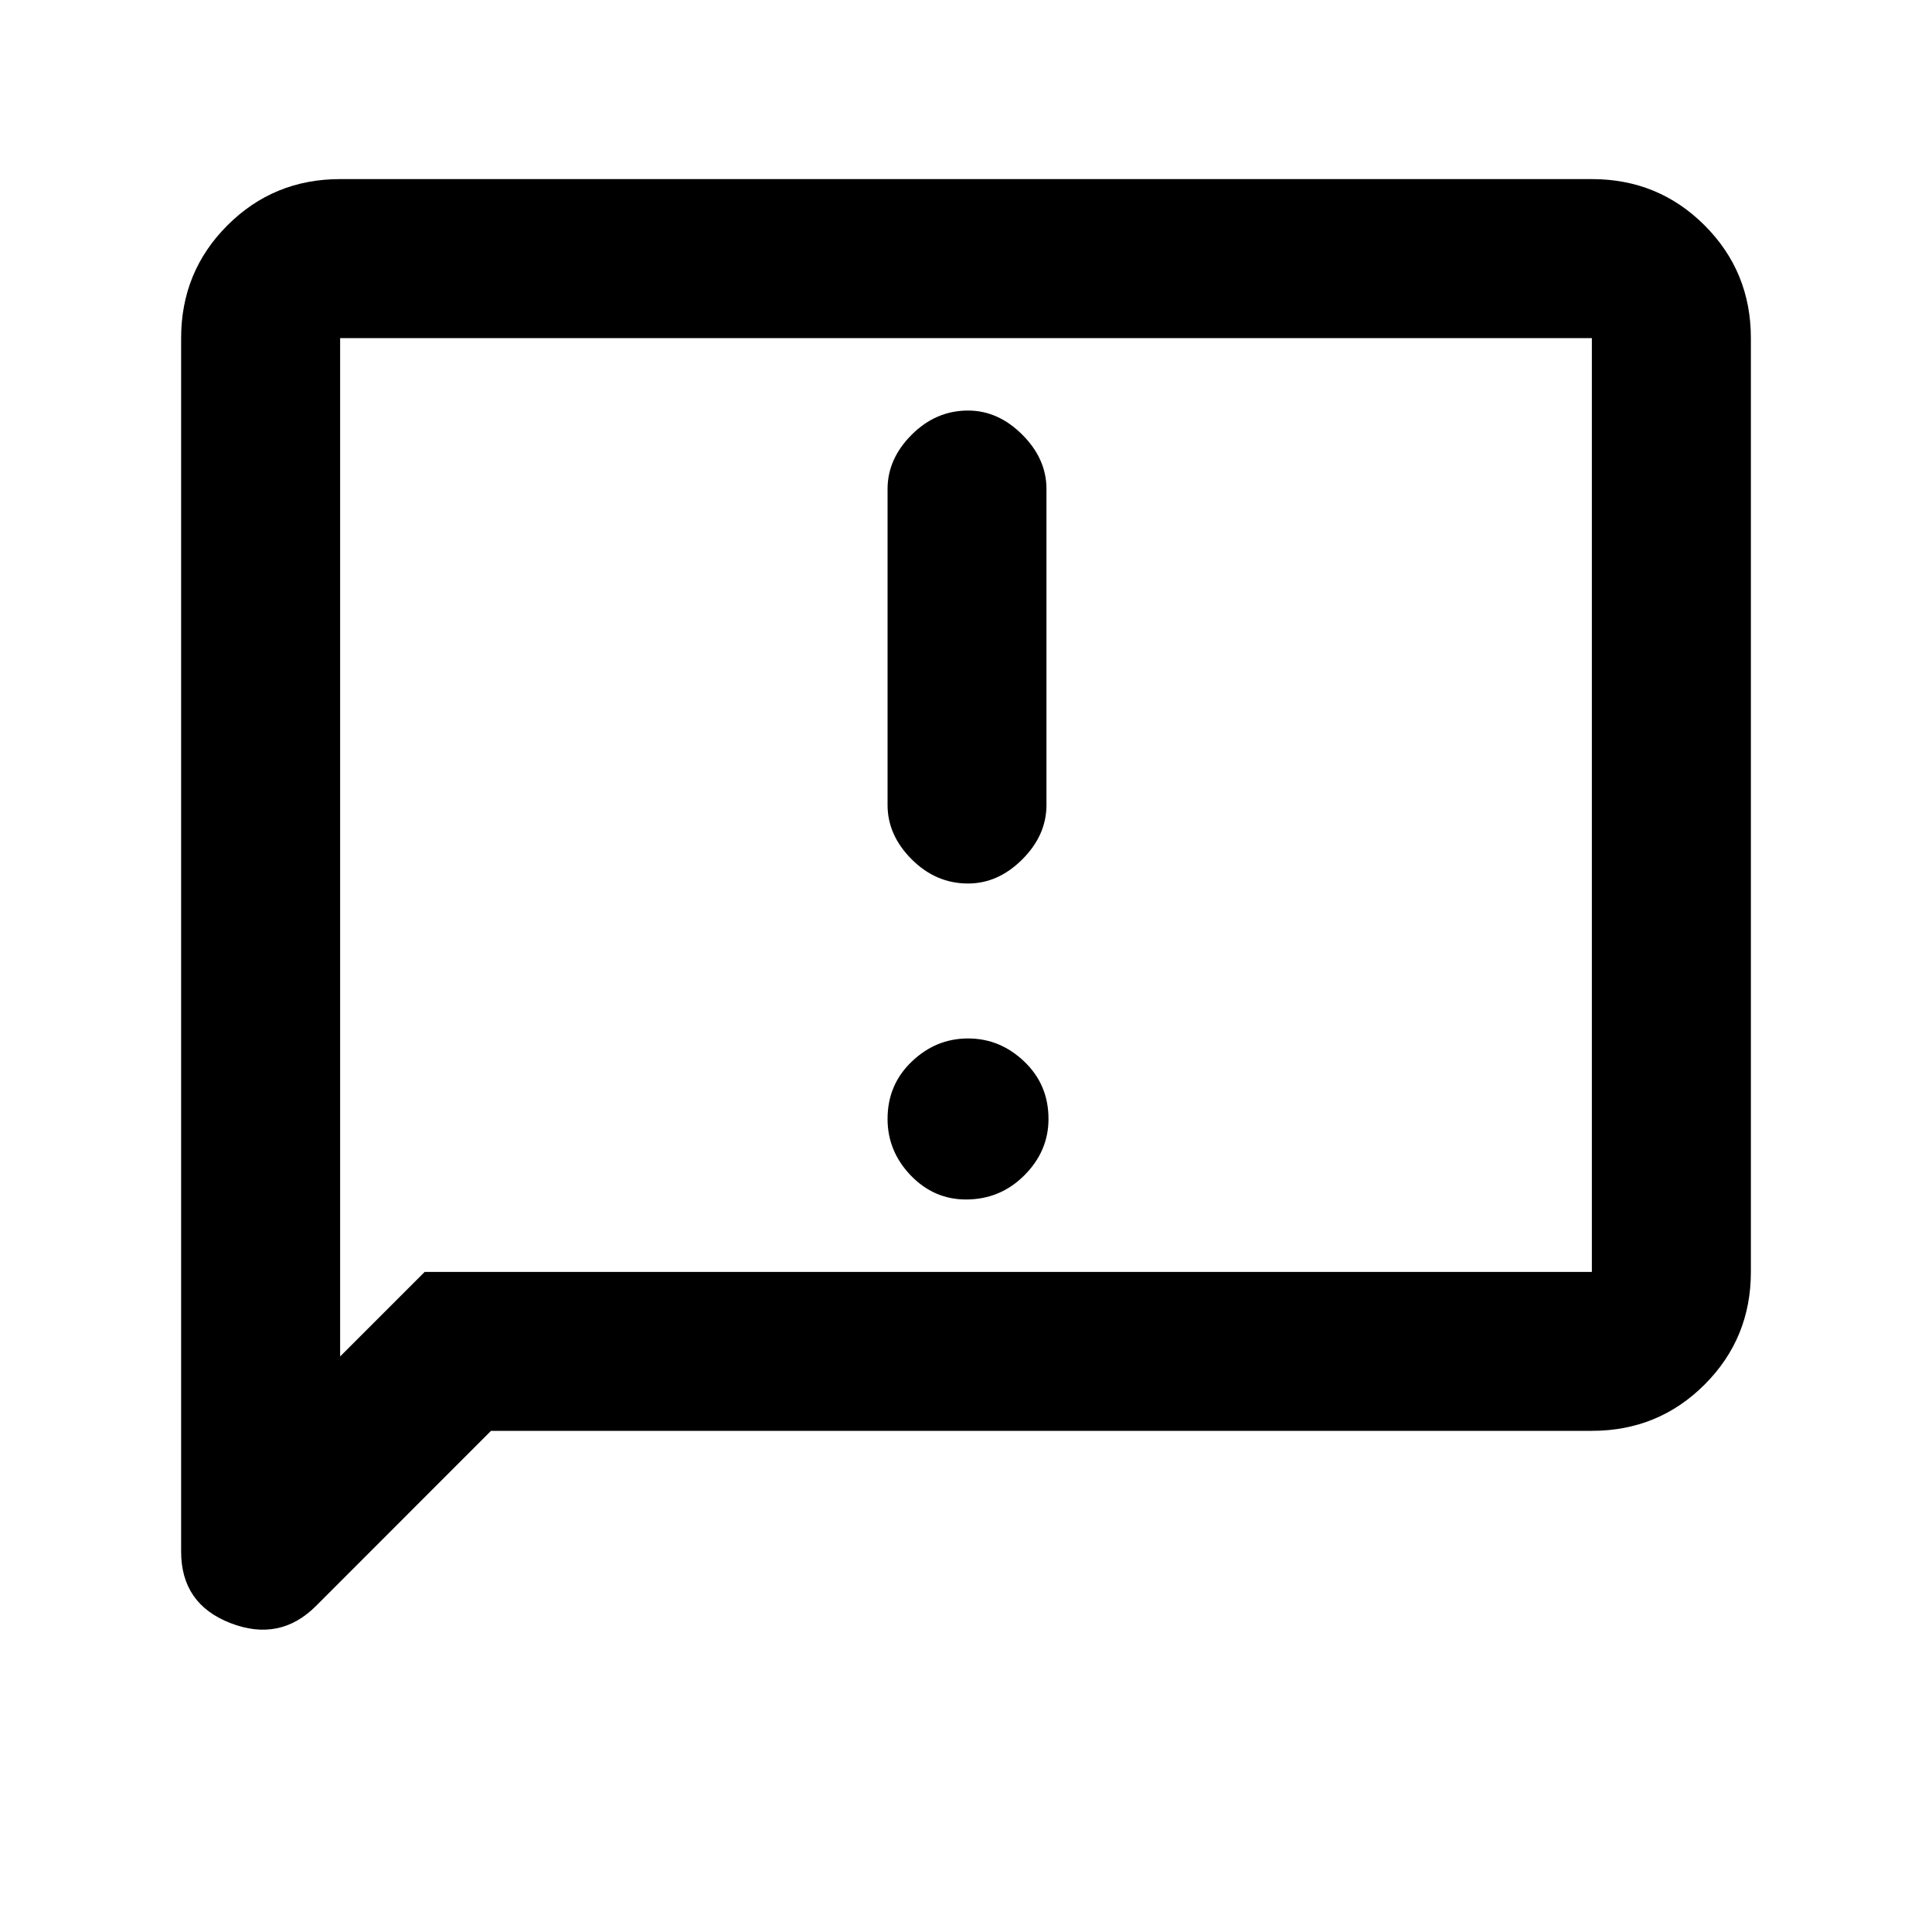 <svg xmlns="http://www.w3.org/2000/svg" height="20" width="20"><path d="M9.188 5.062v3.271q0 .313.25.563.25.25.583.25.312 0 .562-.25.25-.25.25-.563V5.062q0-.312-.25-.562-.25-.25-.562-.25-.333 0-.583.25-.25.25-.25.562ZM10 12.417q.354 0 .604-.25t.25-.584q0-.354-.25-.593-.25-.24-.583-.24-.333 0-.583.24-.25.239-.25.593 0 .334.239.584.24.25.573.25Zm-8.125 3.645V3.5q0-.688.479-1.167.479-.479 1.167-.479h12.958q.688 0 1.167.479.479.479.479 1.167v9.667q0 .687-.479 1.166-.479.479-1.167.479H5.083l-1.812 1.813q-.375.375-.886.177-.51-.198-.51-.74Zm1.646-2.02.875-.875h12.083V3.5H3.521Zm0-10.542v10.542Z"/></svg>